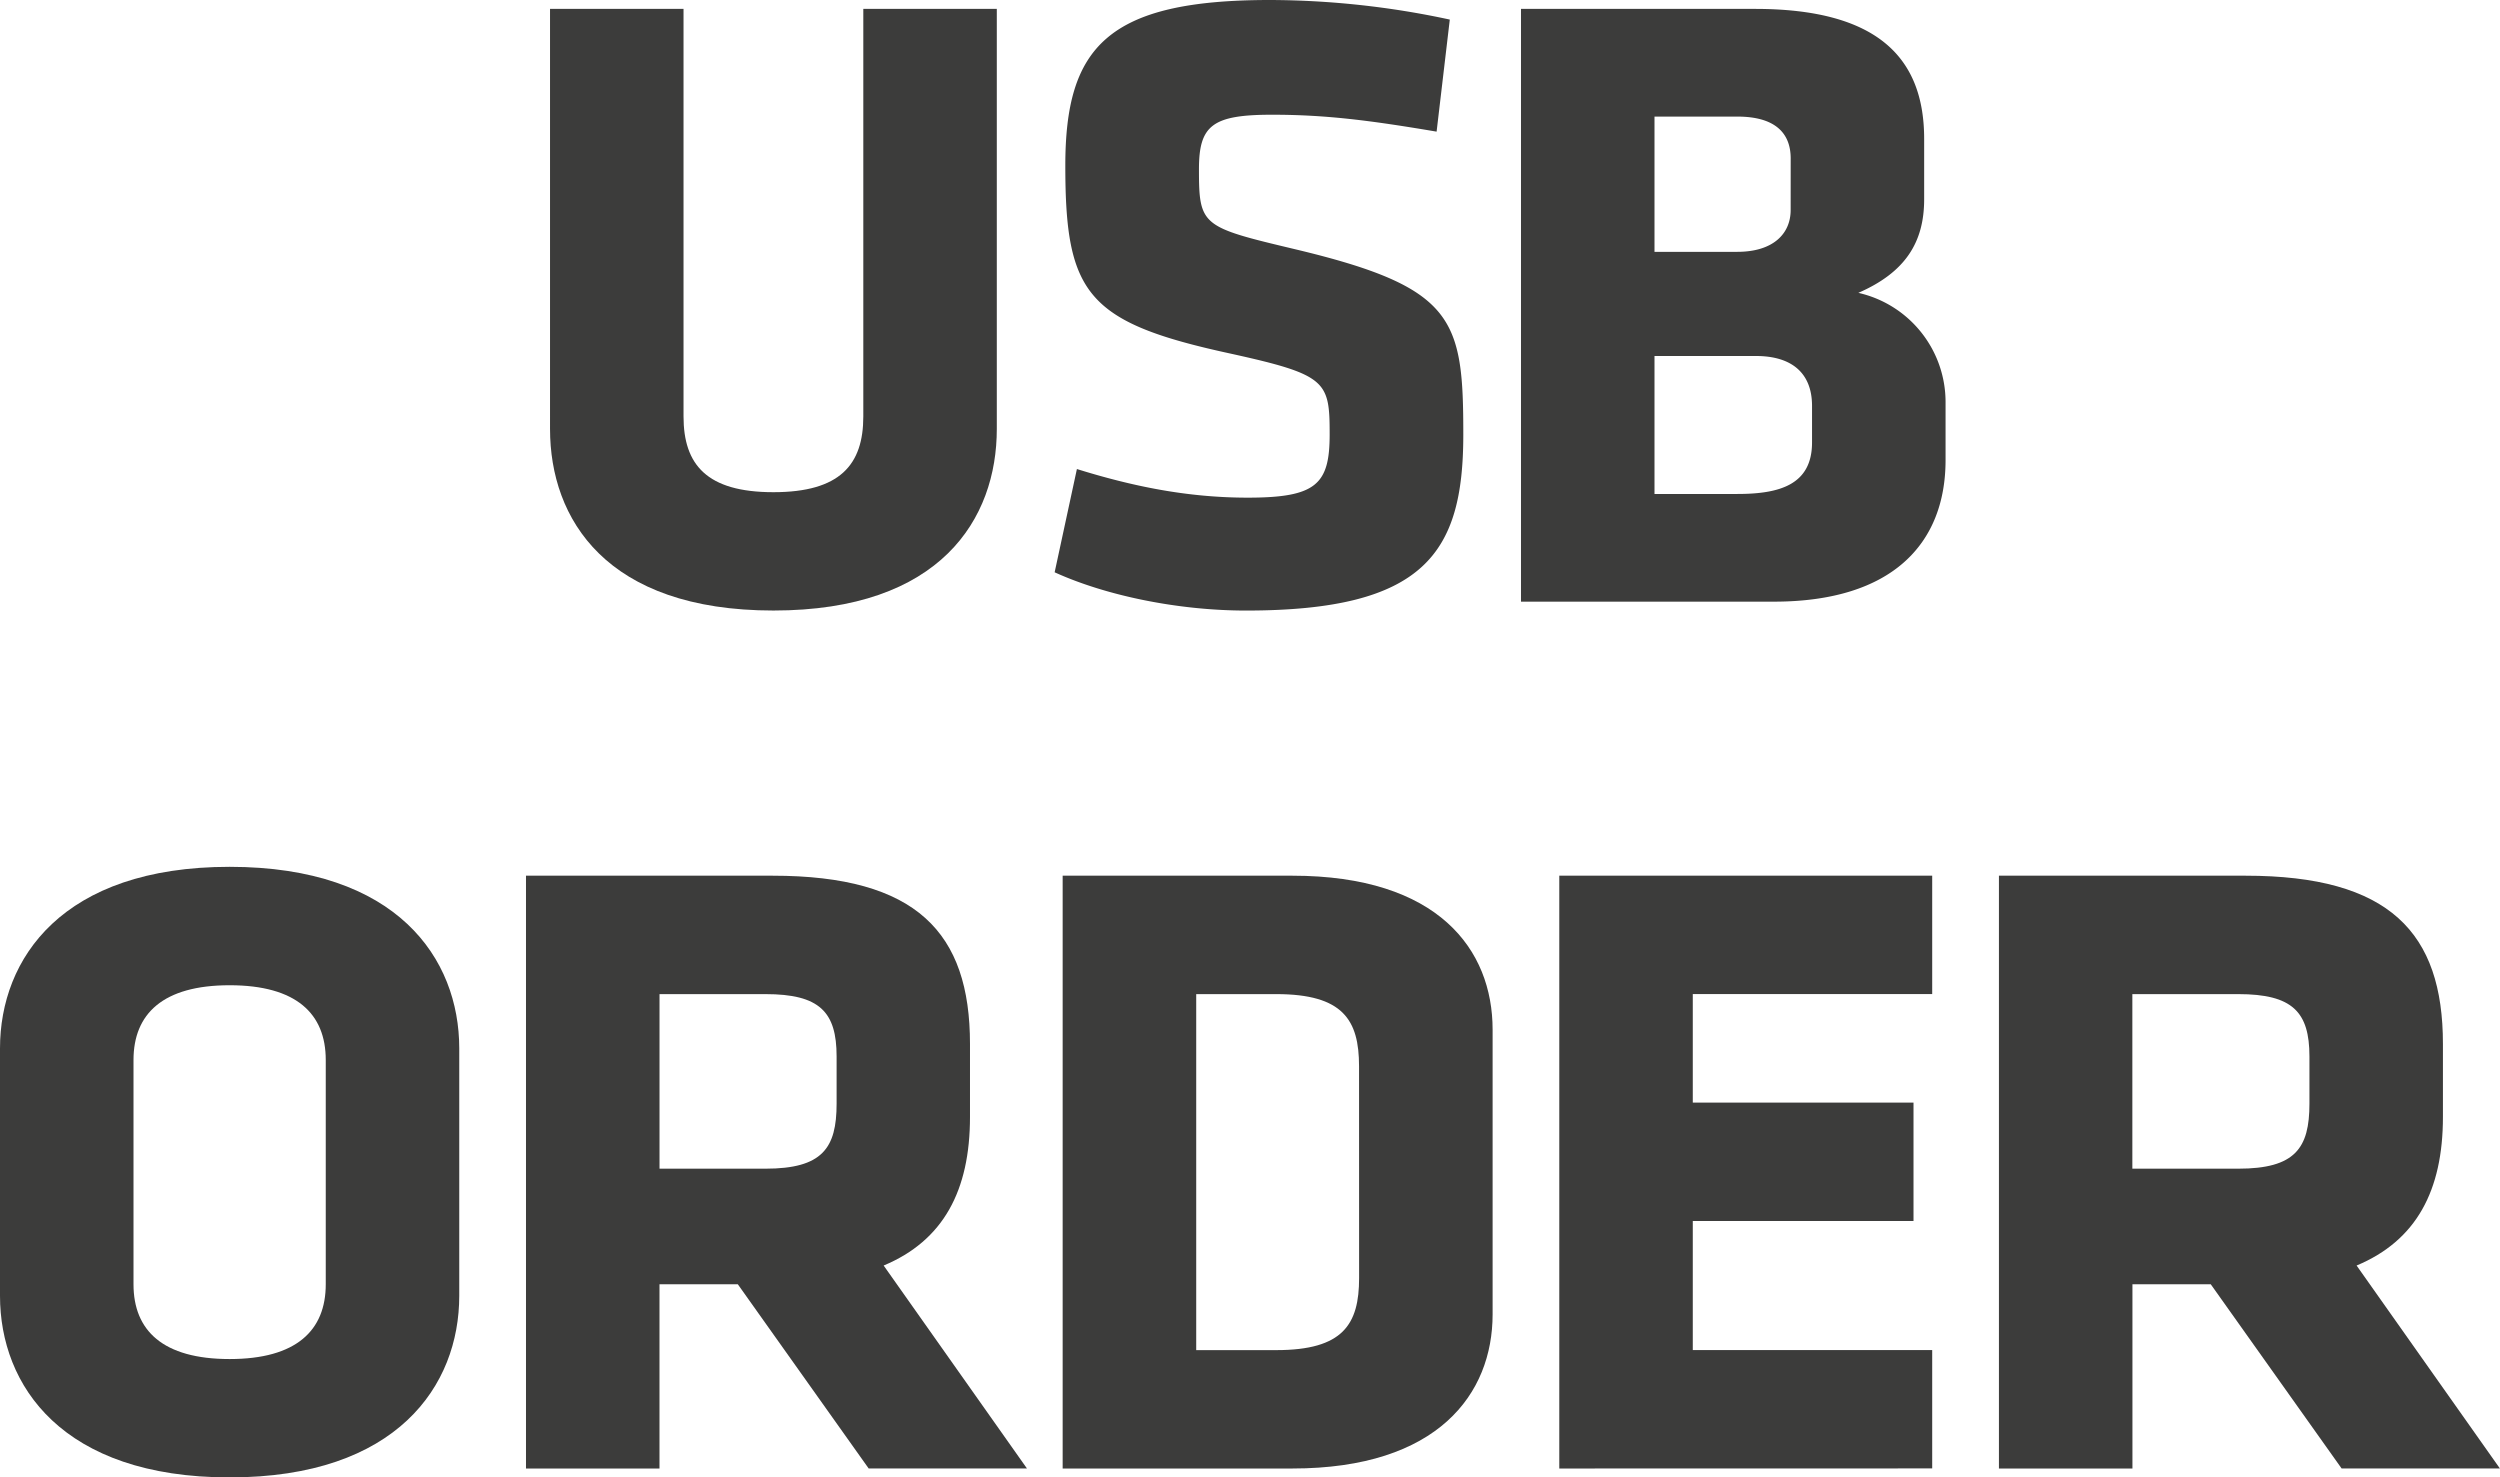 <svg xmlns="http://www.w3.org/2000/svg" viewBox="0 0 873.59 516.26"><defs><style>.cls-1{fill:#3c3c3b;}</style></defs><title>usb-intro-b</title><g id="Layer_2" data-name="Layer 2"><g id="Layer_1-2" data-name="Layer 1"><path class="cls-1" d="M348.32,3.11V149.9c0,31.41-19.59,63.44-78.06,63.44s-78.06-32-78.06-63.44V3.11h46.65V145.55c0,16.79,8.09,26.44,31.41,26.44s31.41-9.64,31.41-26.44V3.11Z"/><path class="cls-1" d="M435.4,213.35c-23.95,0-49.14-5.29-66.87-13.37l7.78-36.08c19,5.91,38.25,10,59.71,10,23.95,0,28.61-4.67,28.61-22.08,0-18.66-.93-20.84-34.83-28.3-50.07-10.88-57.54-20.84-57.54-65.62C372.26,16.48,386.88,0,443.79,0a301.53,301.53,0,0,1,62.82,6.84L502,46c-23.64-4-38.87-5.91-57.54-5.91-20.84,0-25.5,3.73-25.5,19,0,19.9.93,20.22,33.59,28,56,13.37,58.78,24.26,58.78,65C511.28,193.13,497.91,213.35,435.4,213.35Z"/><path class="cls-1" d="M619.82,210.24H531.49V3.11h81.79c43.23,0,59.09,17.42,59.09,45.41V69.67c0,14.93-6.53,25.5-23,32.66a39.14,39.14,0,0,1,30.48,38.25v20.22C679.84,190,661.18,210.24,619.82,210.24Zm5.91-154.88c0-9-5.6-14.62-18.66-14.62H578.14V88h28.92c12.44,0,18.66-6.22,18.66-14.62Zm7.46,86.46c0-11.51-7.15-17.42-19.59-17.42H578.14v48.21h28.92c14.62,0,26.13-3.11,26.13-18Z"/><path class="cls-1" d="M160.48,452.81c0,31.41-21.77,63.45-80.24,63.45S0,484.22,0,452.81V366.35c0-31.41,21.77-63.45,80.24-63.45s80.24,32,80.24,63.45ZM113.83,370.4c0-16.17-10.26-26.12-33.59-26.12s-33.59,10-33.59,26.13v78.37c0,16.17,10.26,26.12,33.59,26.12s33.59-10,33.59-26.12Z"/><path class="cls-1" d="M257.82,448.77H230.45v64.38H183.8V306h86.15c50.38,0,69,19.9,69,58.78v25.5c0,25.81-9.33,43.23-30.17,51.94l50.07,70.91H303.54Zm34.52-79.62c0-15.55-5.91-21.77-24.88-21.77h-37v61h37c19.9,0,24.88-7.15,24.88-22.7Z"/><path class="cls-1" d="M451.57,513.15H371.33V306h80.24c51,0,70,25.81,70,53.8v99.52C521.55,487,502.57,513.15,451.57,513.15ZM474.9,372.57c0-16.17-5.6-25.19-28.92-25.19H418v124.4h28c23.33,0,28.92-9,28.92-25.19Z"/><path class="cls-1" d="M544.87,513.15V306H675.18v41.36H591.52v37.94h77.13v41.36H591.52v45.1h83.66v41.36Z"/><path class="cls-1" d="M772.52,448.77H745.15v64.38H698.5V306h86.15c50.38,0,69,19.9,69,58.78v25.5c0,25.81-9.33,43.23-30.17,51.94l50.07,70.91H818.24ZM807,369.15c0-15.55-5.91-21.77-24.88-21.77h-37v61h37c19.9,0,24.88-7.15,24.88-22.7Z"/></g></g></svg>